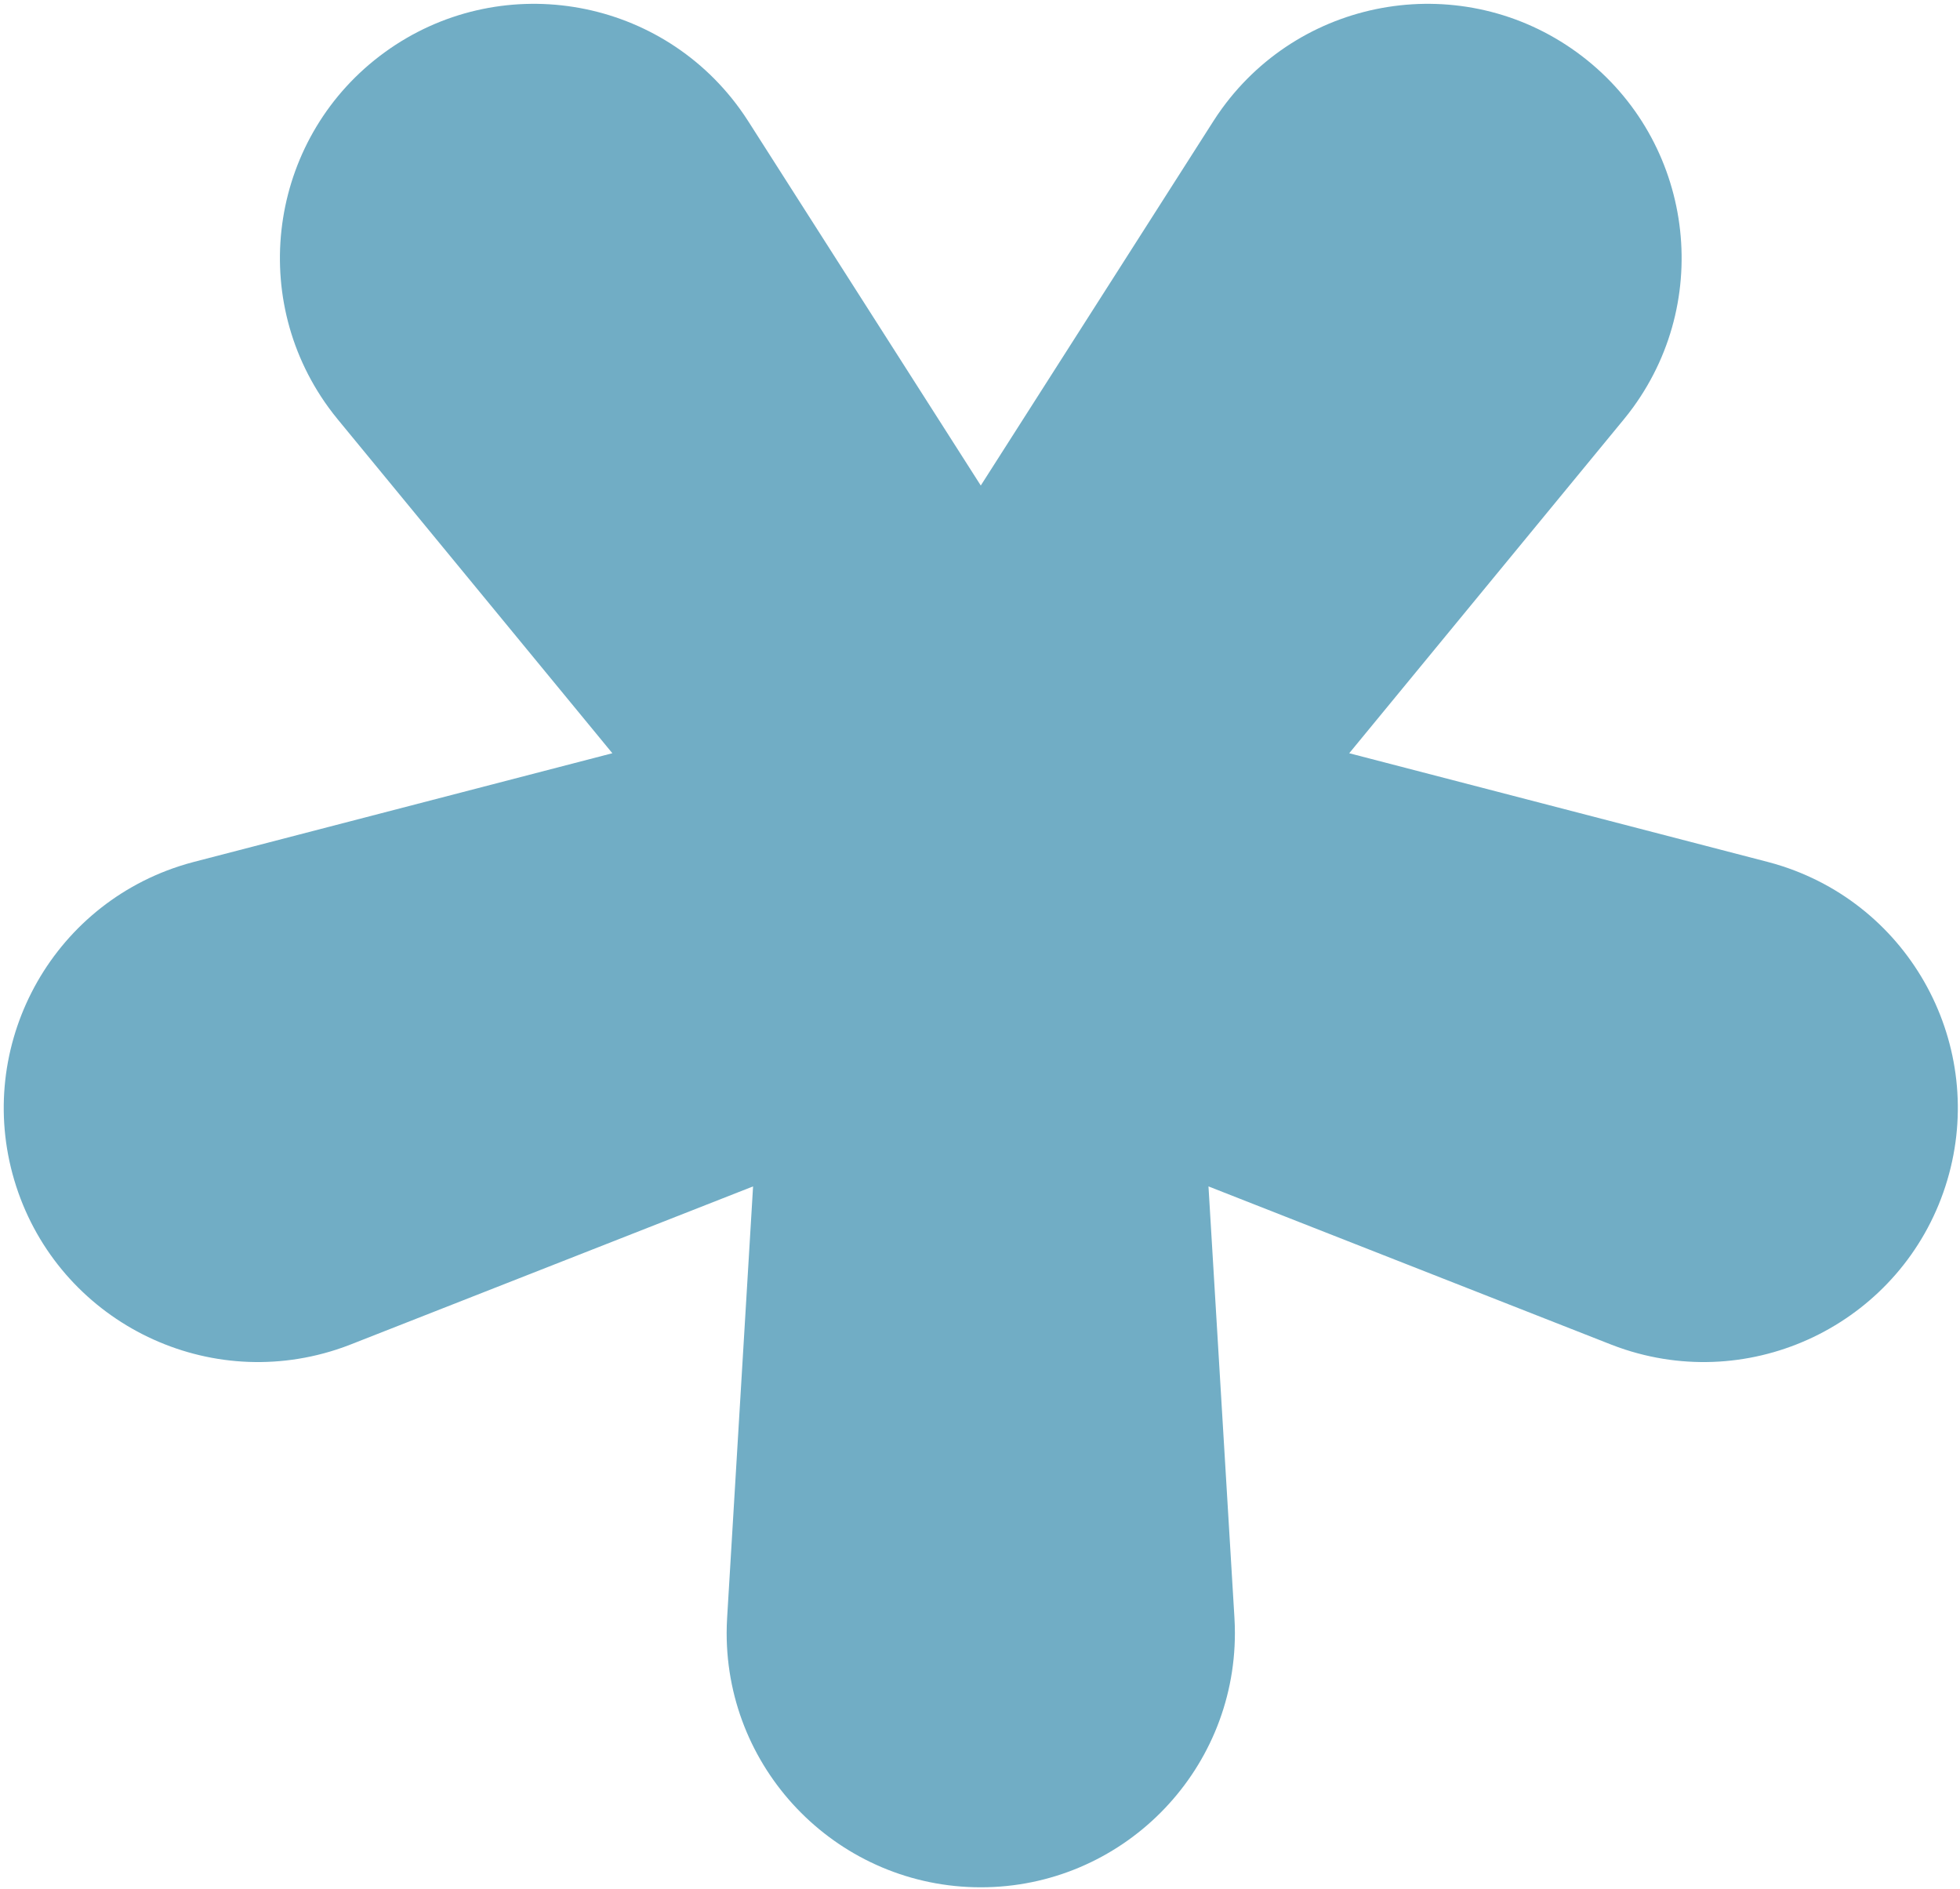 <svg width="329" height="317" viewBox="0 0 329 317" fill="none" xmlns="http://www.w3.org/2000/svg">
<path fill-rule="evenodd" clip-rule="evenodd" d="M207.211 271.523C207.262 272.374 207.287 273.231 207.287 274.085C207.287 297.625 188.175 316.739 164.631 316.739C141.089 316.739 121.974 297.625 121.974 274.085C121.974 273.231 122.002 272.374 122.053 271.523L126.409 199.111L58.886 225.63C58.091 225.943 57.285 226.232 56.474 226.496C34.082 233.77 9.998 221.499 2.723 199.111C-4.552 176.72 7.72 152.637 30.109 145.363C30.924 145.099 31.744 144.858 32.569 144.645L102.788 126.413L56.698 70.389C56.156 69.731 55.631 69.053 55.129 68.363C41.291 49.317 45.519 22.622 64.566 8.785C83.613 -5.053 110.31 -0.825 124.147 18.218C124.65 18.911 125.132 19.617 125.592 20.338L164.631 81.483L203.67 20.338C204.129 19.617 204.612 18.911 205.114 18.218C218.952 -0.825 245.651 -5.053 264.695 8.785C283.742 22.622 287.97 49.317 274.132 68.363C273.63 69.053 273.108 69.731 272.563 70.389L226.476 126.413L296.692 144.645C297.52 144.858 298.34 145.099 299.152 145.363C321.544 152.637 333.816 176.72 326.541 199.111C319.266 221.499 295.18 233.77 272.79 226.496C271.976 226.232 271.173 225.943 270.376 225.63L202.852 199.111L207.211 271.523Z" fill="#71ADC5"/>
</svg>

